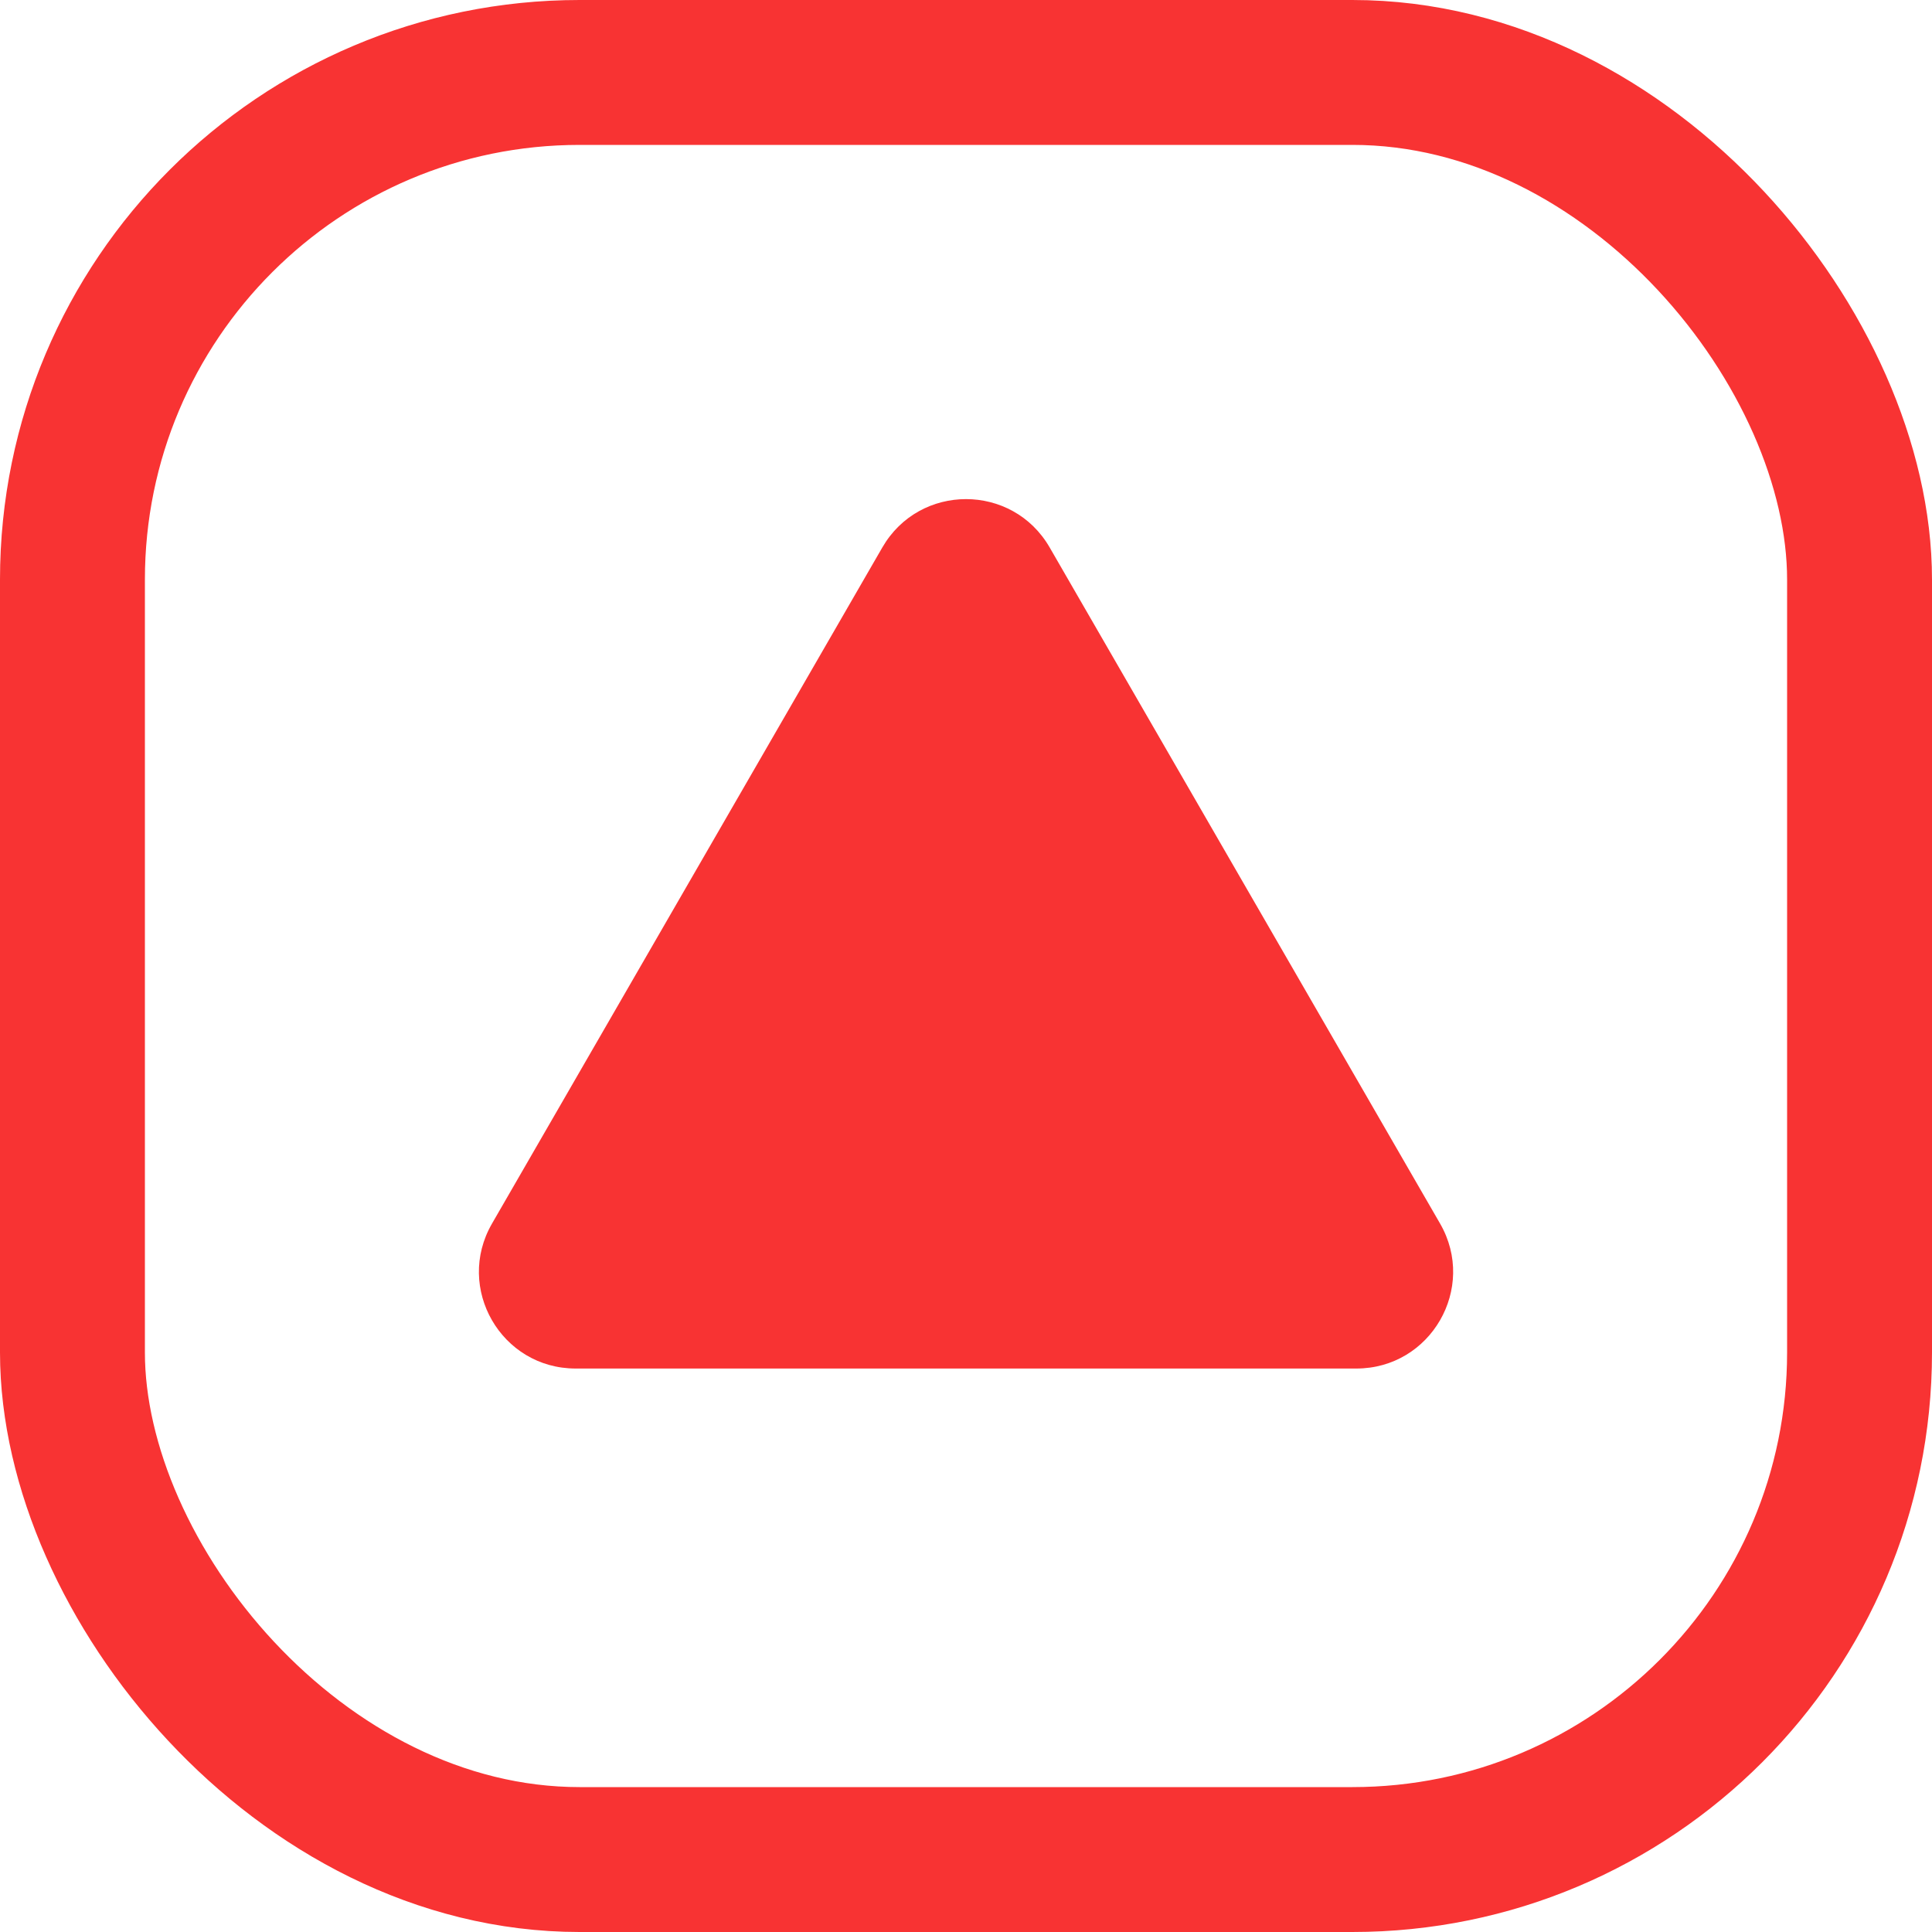 <svg width="20" height="20" viewBox="0 0 20 20" fill="none" xmlns="http://www.w3.org/2000/svg">
<rect x="0.75" y="0.75" width="18.5" height="18.5" rx="5.25" stroke="#F83333" stroke-width="1.5"/>
<path d="M9.134 5.667C9.519 5 10.481 5 10.866 5.667L14.908 12.667C15.292 13.334 14.811 14.167 14.041 14.167H5.959C5.189 14.167 4.708 13.334 5.093 12.667L9.134 5.667Z" fill="#F83333"/>
</svg>
